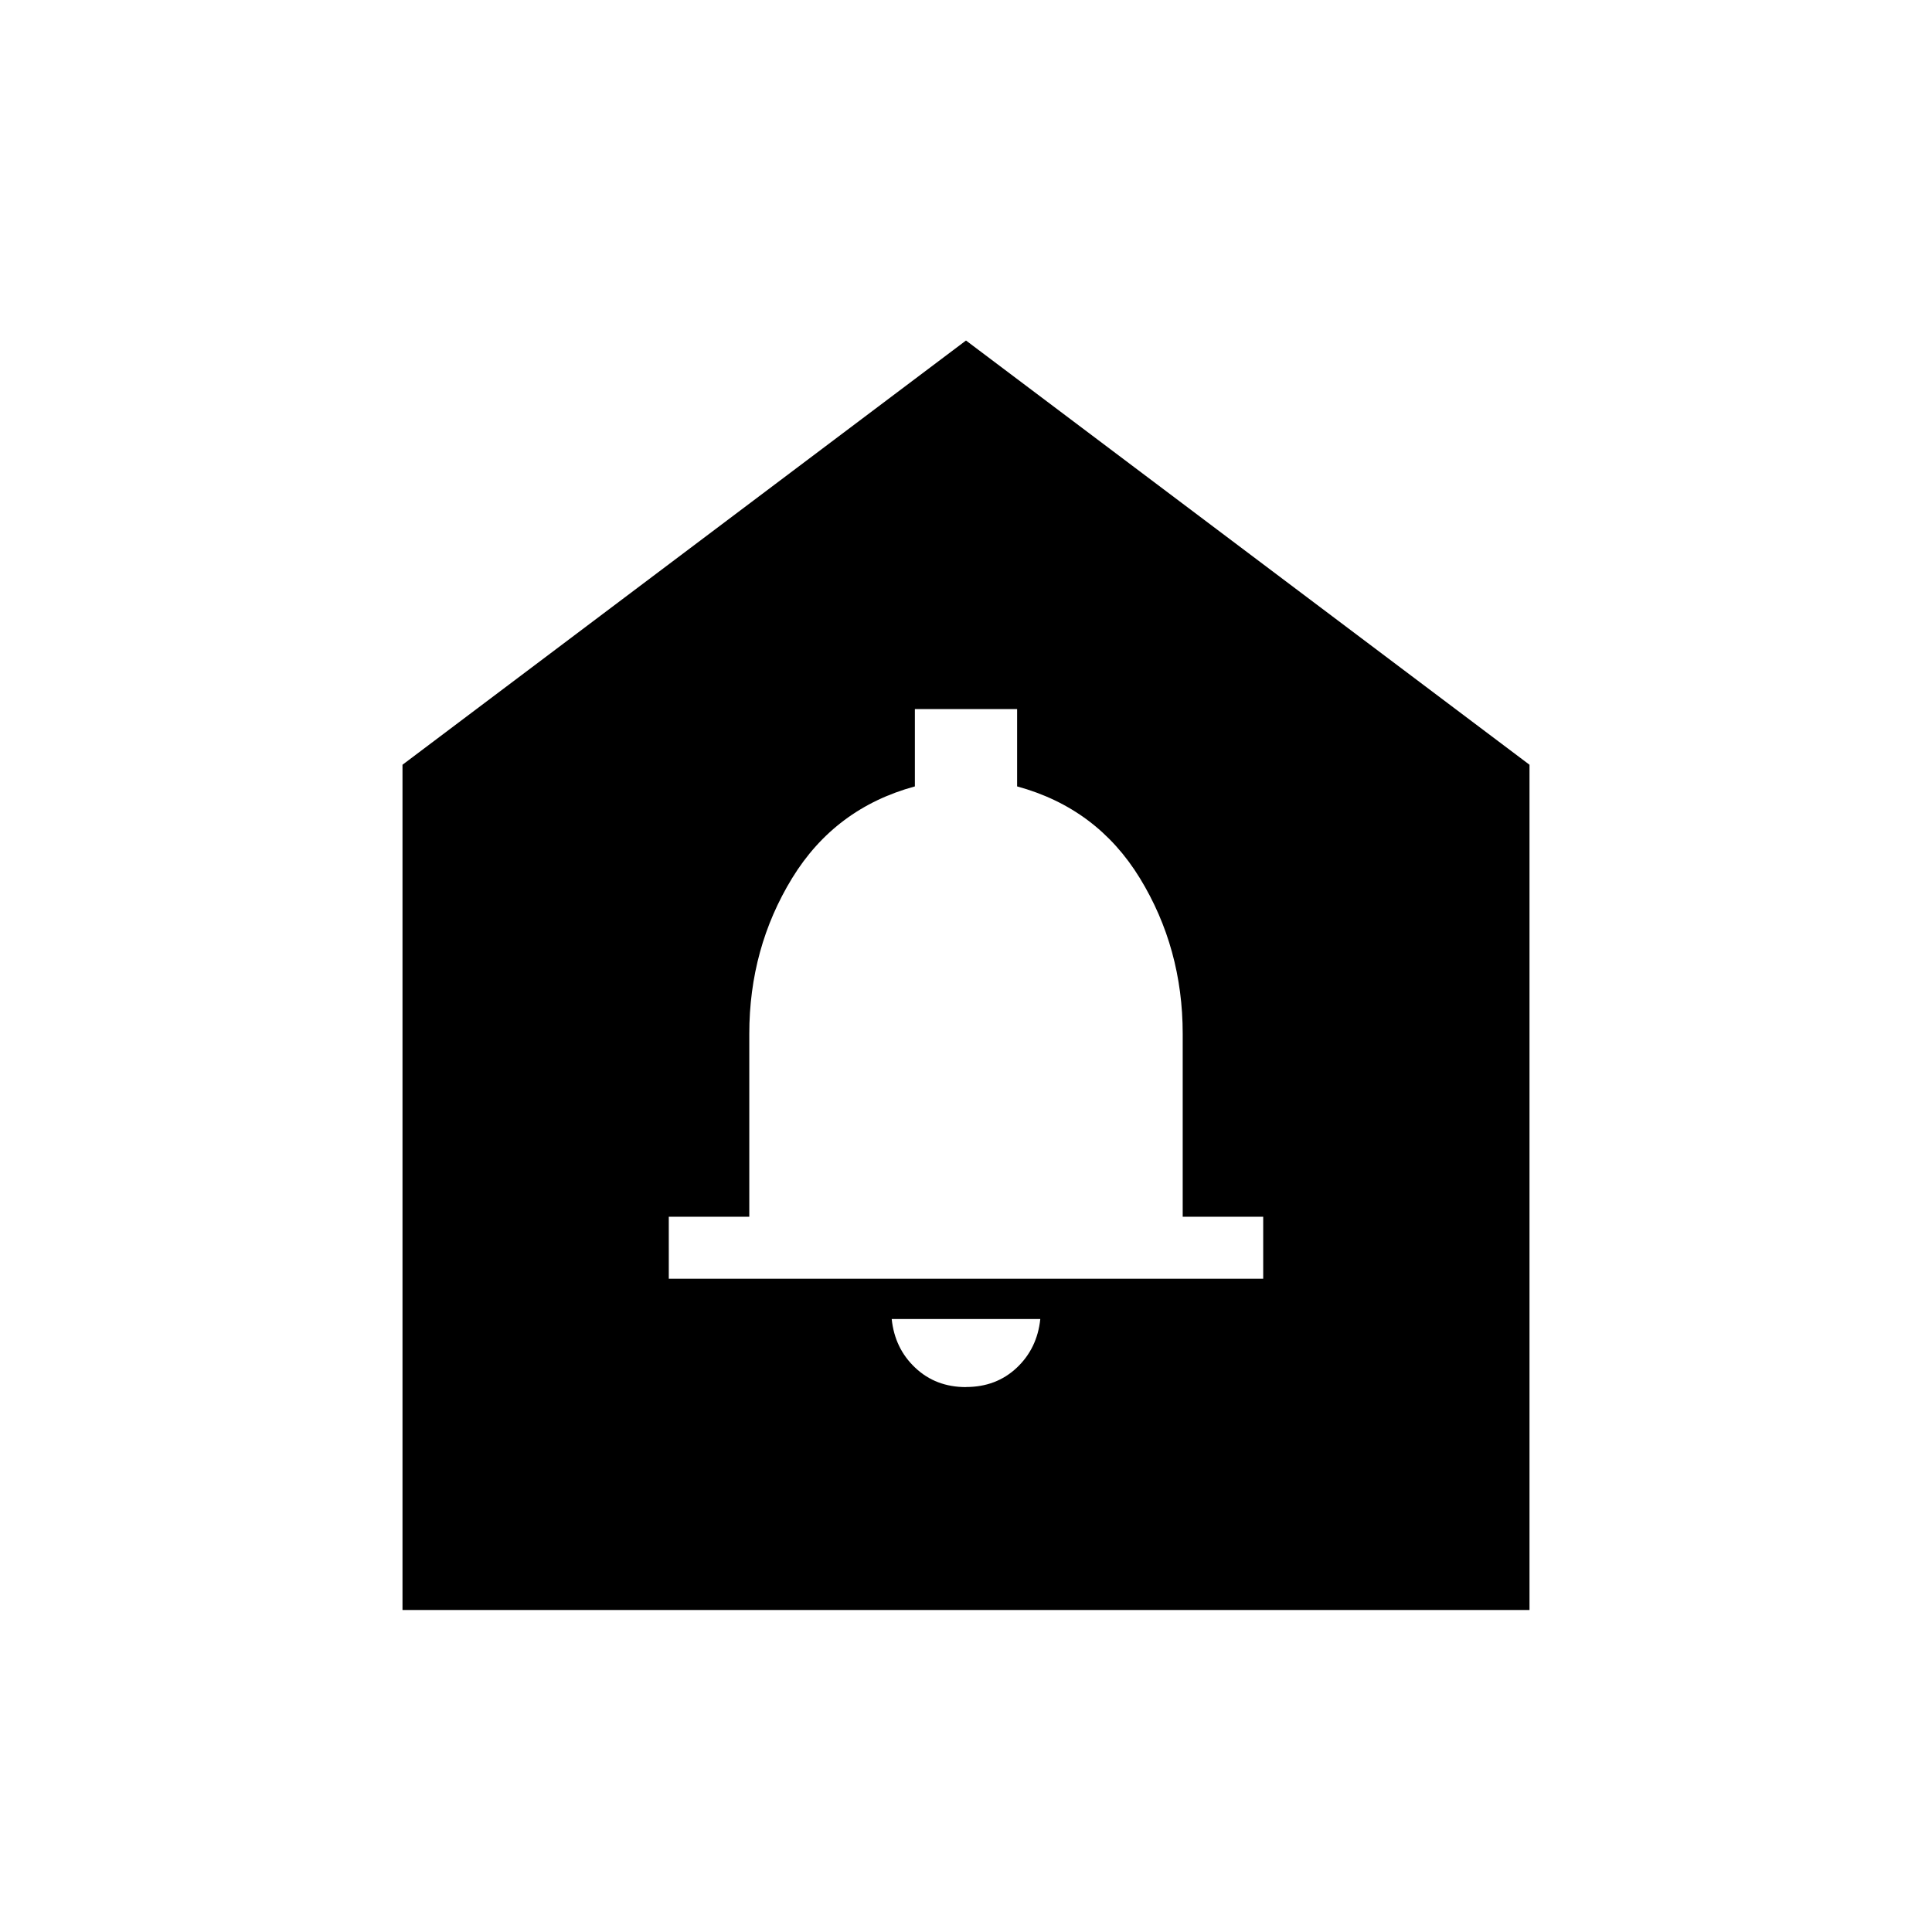 <svg xmlns="http://www.w3.org/2000/svg" width="1em" height="1em" viewBox="0 0 24 24"><path fill="currentColor" d="M12 17.23q.376 0 .63-.239q.255-.24.293-.606h-1.846q.038.367.293.606q.254.24.63.24m-3.692-1.346h7.384v-.77h-1v-2.272q0-1.064-.532-1.934q-.533-.87-1.525-1.14v-.961h-1.27v.961q-.992.27-1.525 1.14q-.532.87-.532 1.934v2.272h-1zM5 20V9.5l7-5.27l7 5.27V20z"/></svg>